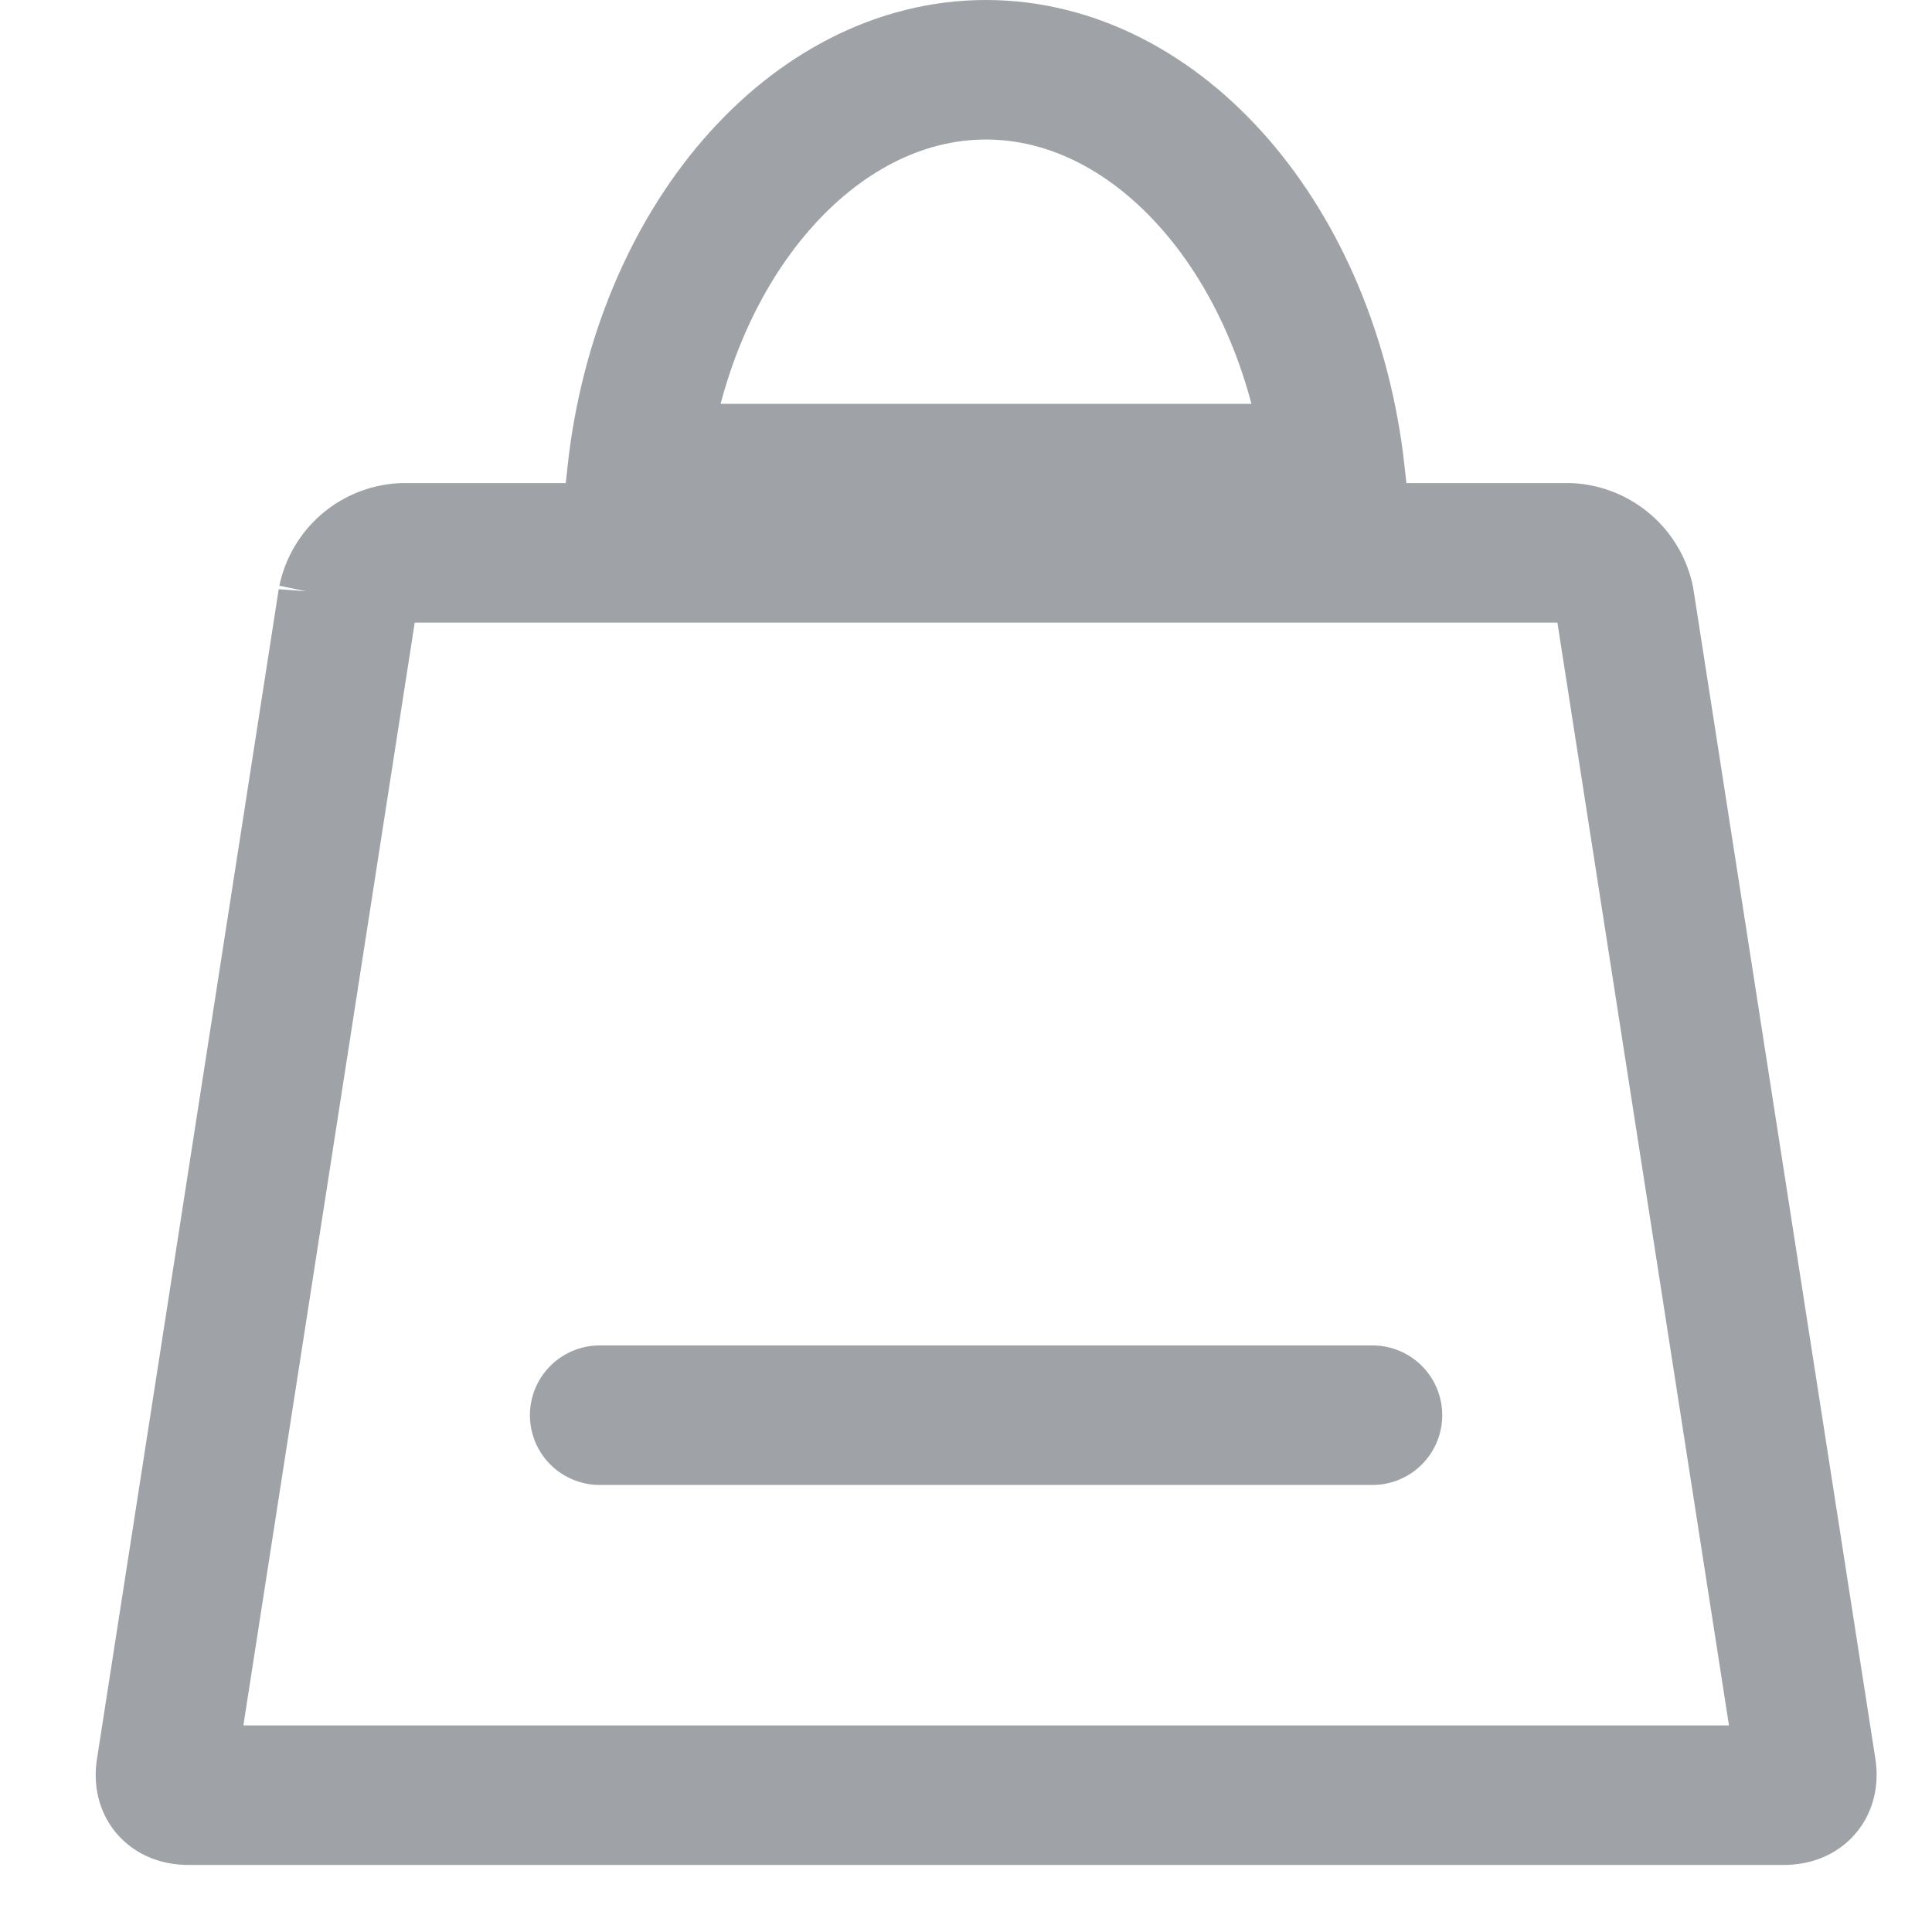 <svg xmlns="http://www.w3.org/2000/svg" width="18" height="18" viewBox="0 0 18 18">
    <g fill="none" fill-rule="evenodd" stroke="#404852" stroke-width="1.3" opacity=".5">
        <path d="M3.239 5.589L1.546 16.486c-.024.151.052.239.21.239H16.62c.156 0 .233-.088.21-.24L15.135 5.59a.558.558 0 0 0-.51-.439H3.75a.553.553 0 0 0-.511.439z"/>
        <path stroke-linecap="round" d="M5.587 13.185h7.2"/>
        <path d="M12.44 4.412C12.2 2.262 10.802.65 9.186.65c-1.615 0-3.014 1.612-3.252 3.762h6.504z"/>
    </g>
</svg>

